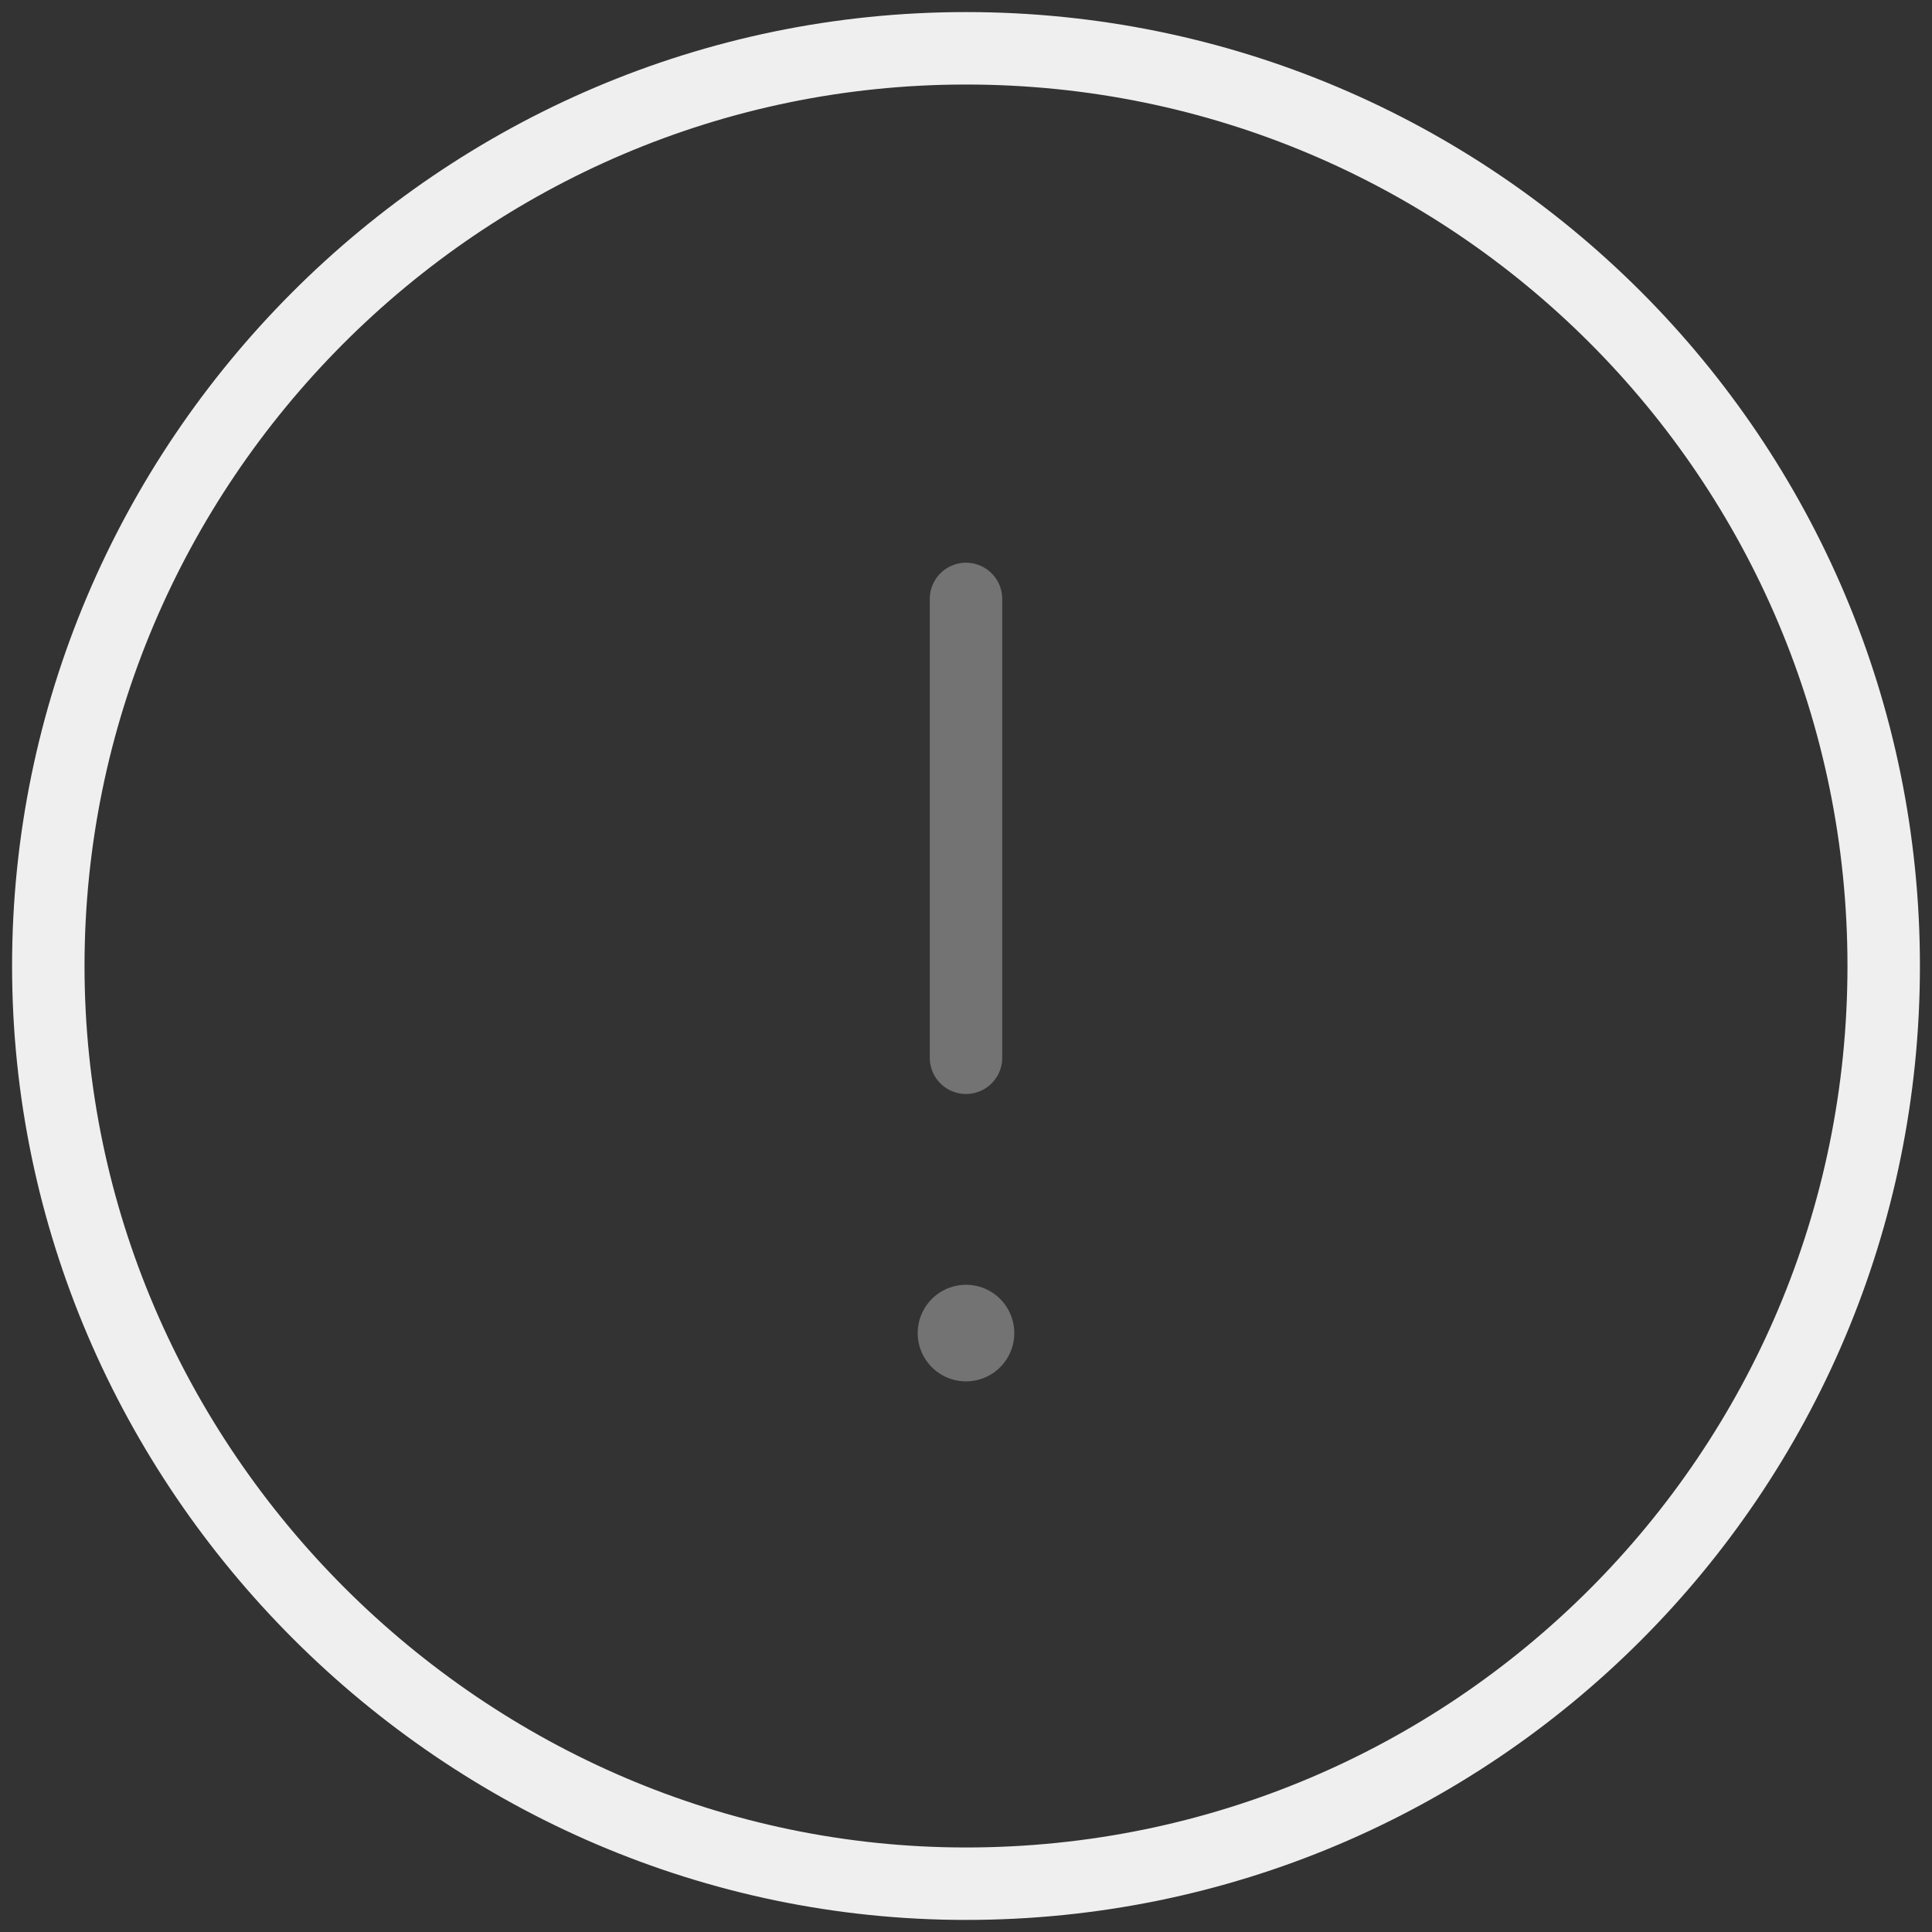 <?xml version="1.0" encoding="utf-8"?>
<!-- Generator: Adobe Illustrator 23.0.1, SVG Export Plug-In . SVG Version: 6.00 Build 0)  -->
<svg version="1.1" id="Layer_1" xmlns="http://www.w3.org/2000/svg" xmlns:xlink="http://www.w3.org/1999/xlink" x="0px" y="0px"
	 viewBox="0 0 40 40" style="enable-background:new 0 0 40 40;" xml:space="preserve">
<rect x="0" y="0" width="40" height="40" fill="#333333" stroke="none"/>
<style type="text/css">
	.st0{fill:none;stroke:#EFEFF0;stroke-width:1.5;stroke-linecap:round;stroke-linejoin:round;}
	
		.st1{opacity:0.34;fill:none;stroke:#EFEFF0;stroke-width:1.5;stroke-linecap:round;stroke-linejoin:round;enable-background:new    ;}
	
		.st2{opacity:0.34;fill:none;stroke:#EFEFF0;stroke-width:2;stroke-linecap:round;stroke-linejoin:round;enable-background:new    ;}
</style>
<path class="st0" d="M20,39c10.5,0,19-8.5,19-19S30.5,1,20,1S1,9.6,1,20S9.6,39,20,39z"/>
<path class="st1" d="M20,12.4v9.5"/>
<path class="st2" d="M20,27.6L20,27.6"/>
</svg>
